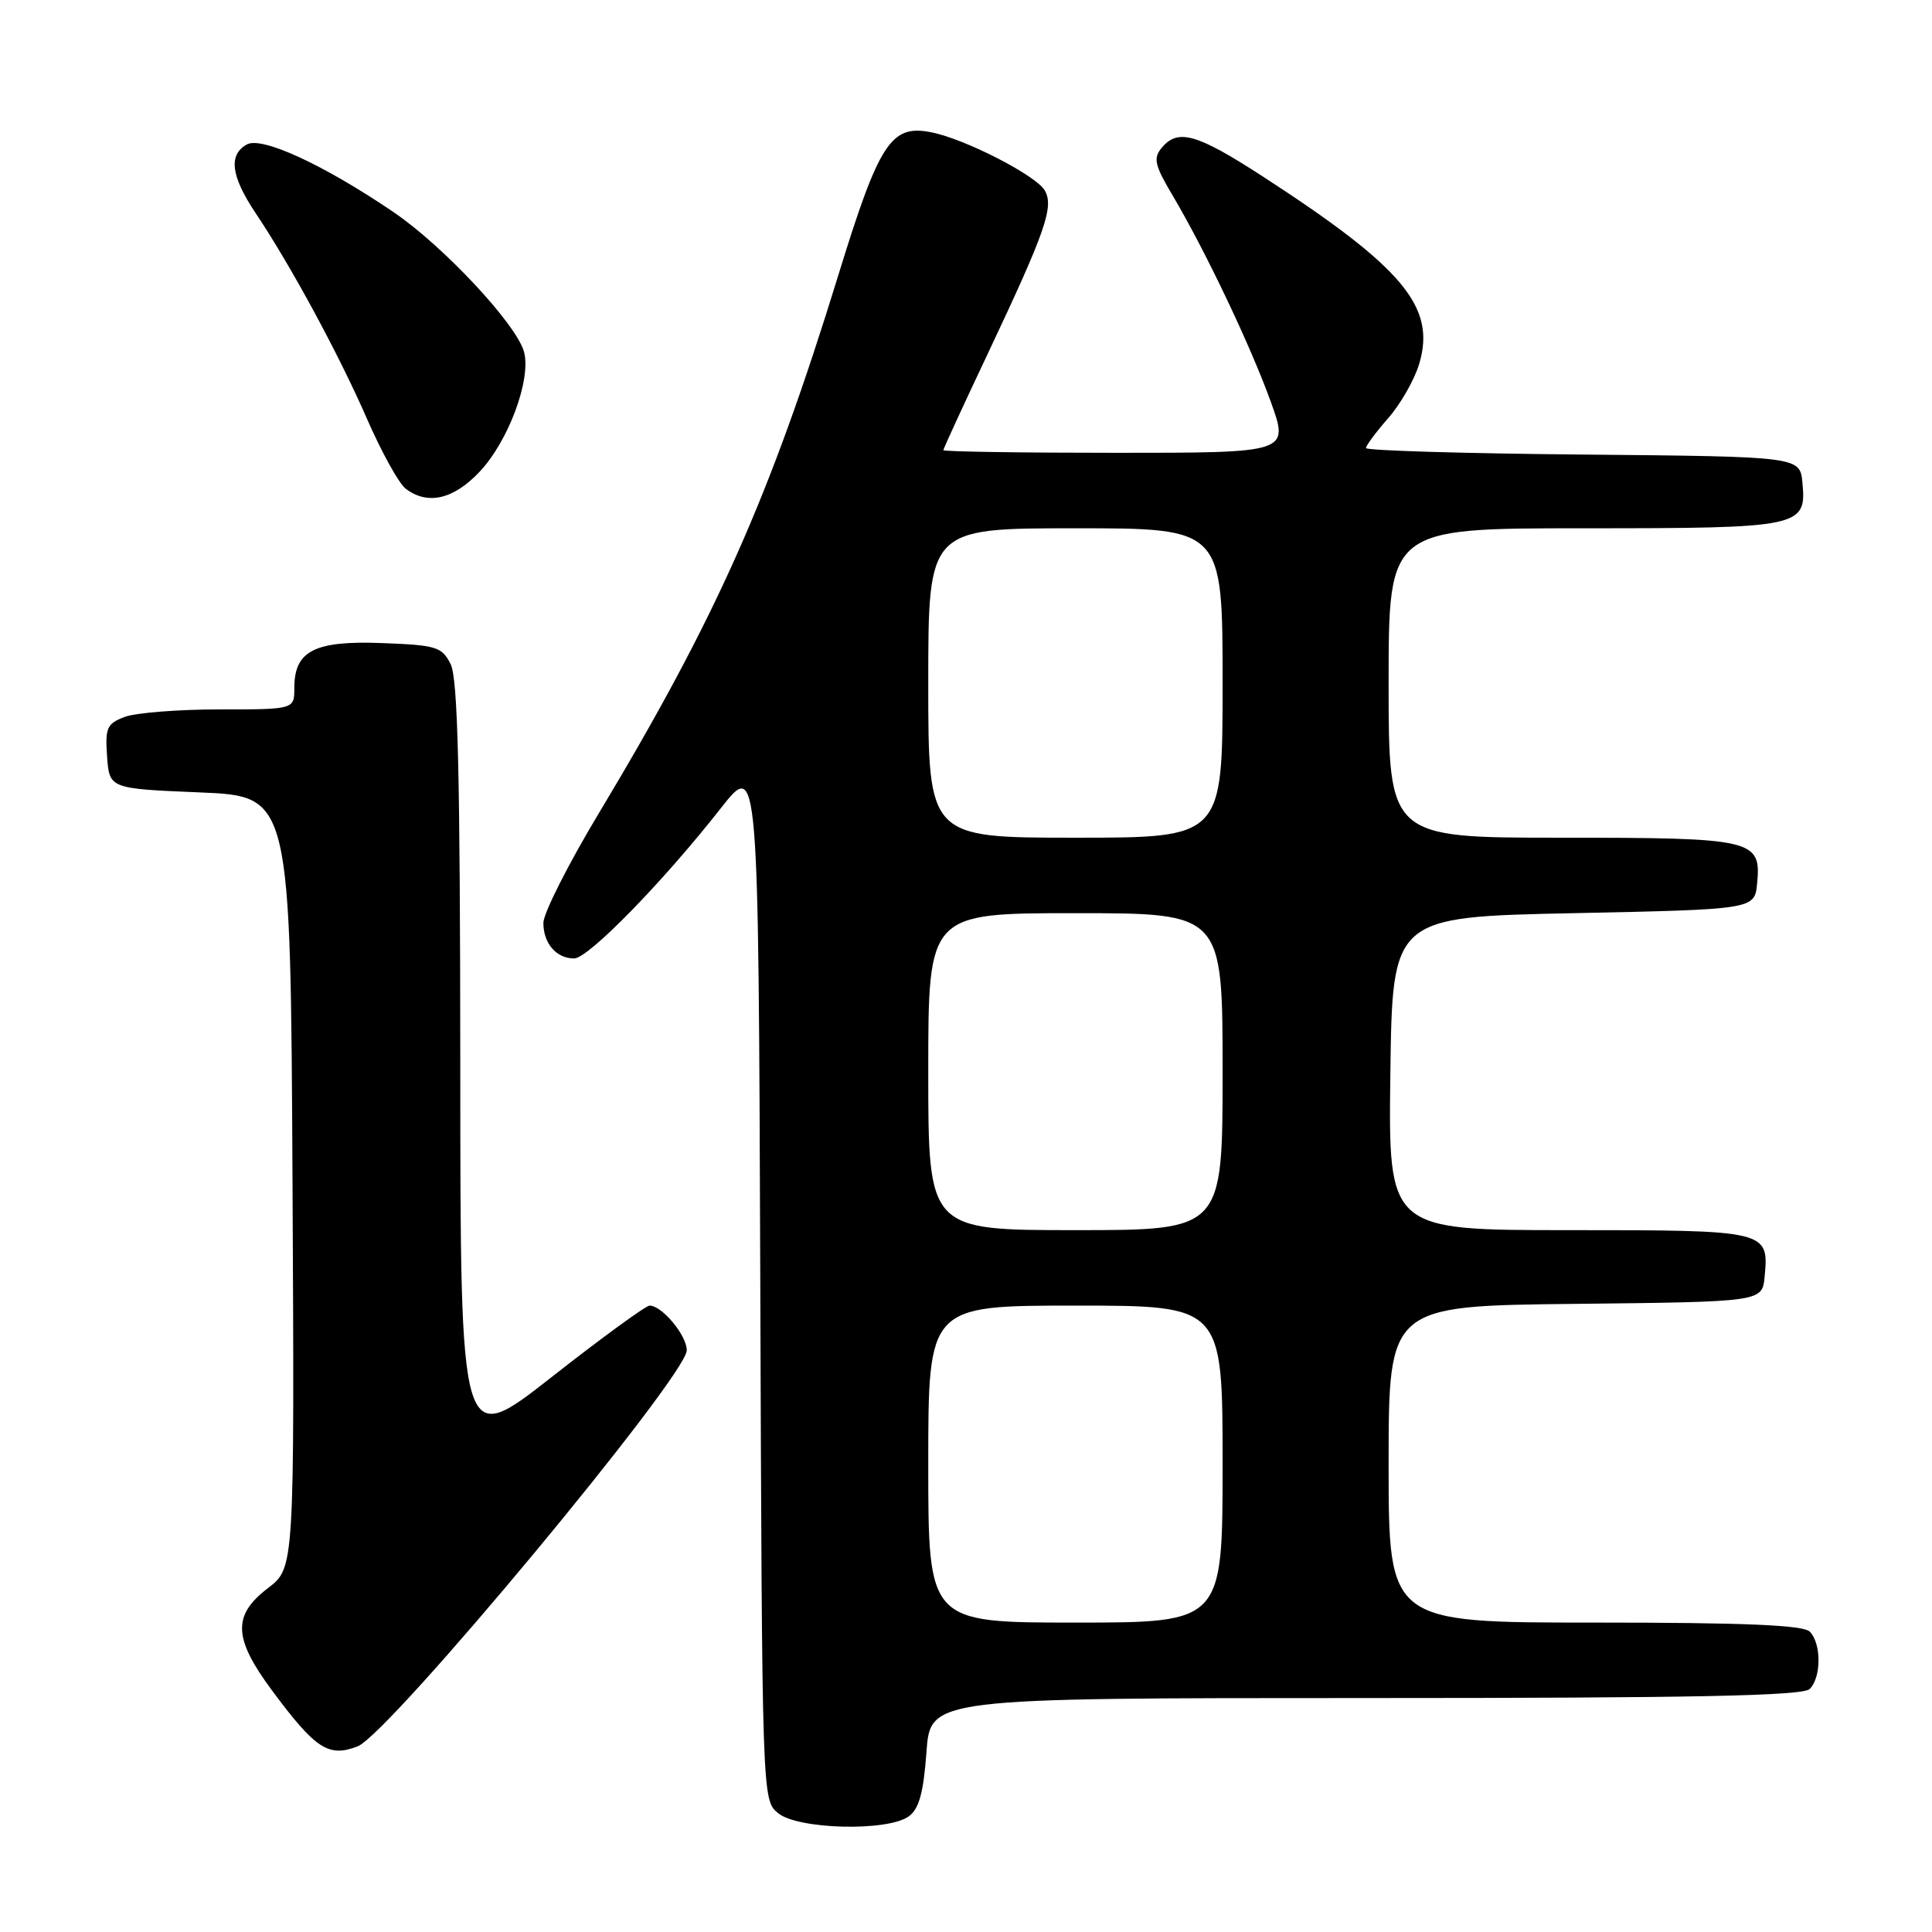 <?xml version="1.0" encoding="UTF-8" standalone="no"?>
<!DOCTYPE svg PUBLIC "-//W3C//DTD SVG 1.1//EN" "http://www.w3.org/Graphics/SVG/1.1/DTD/svg11.dtd" >
<svg xmlns="http://www.w3.org/2000/svg" xmlns:xlink="http://www.w3.org/1999/xlink" version="1.1" viewBox="0 0 256 256">
 <g >
 <path fill="currentColor"
d=" M 120.43 240.67 C 121.78 239.68 122.37 237.54 122.76 232.17 C 123.27 225.00 123.27 225.00 180.93 225.00 C 224.45 225.00 238.89 224.71 239.80 223.80 C 241.35 222.25 241.35 217.75 239.80 216.20 C 238.93 215.33 231.20 215.00 211.30 215.00 C 184.00 215.00 184.00 215.00 184.00 194.02 C 184.00 173.03 184.00 173.03 208.75 172.77 C 233.50 172.50 233.50 172.50 233.82 169.18 C 234.41 163.04 234.25 163.00 207.86 163.00 C 183.96 163.00 183.96 163.00 184.23 142.25 C 184.50 121.50 184.50 121.50 208.50 121.00 C 232.50 120.50 232.50 120.50 232.83 117.04 C 233.38 111.23 232.41 111.00 206.81 111.00 C 184.00 111.00 184.00 111.00 184.00 90.50 C 184.00 70.00 184.00 70.00 209.81 70.00 C 238.67 70.00 239.39 69.85 238.83 63.96 C 238.50 60.50 238.50 60.50 209.75 60.23 C 193.94 60.09 181.00 59.70 181.00 59.37 C 181.00 59.04 182.33 57.25 183.95 55.40 C 185.58 53.55 187.42 50.32 188.05 48.22 C 190.31 40.67 185.96 35.47 167.26 23.34 C 158.55 17.70 156.07 17.00 153.92 19.60 C 152.79 20.96 153.00 21.90 155.35 25.85 C 159.69 33.17 165.74 45.88 168.39 53.25 C 170.82 60.00 170.82 60.00 147.91 60.00 C 135.31 60.00 125.00 59.84 125.00 59.65 C 125.00 59.46 127.64 53.72 130.87 46.90 C 138.56 30.62 139.70 27.36 138.42 25.21 C 137.22 23.21 127.86 18.41 123.41 17.53 C 118.06 16.46 116.50 18.86 111.07 36.50 C 102.02 65.89 94.91 81.85 79.36 107.74 C 75.31 114.47 72.00 121.02 72.00 122.29 C 72.00 125.01 73.72 127.00 76.08 127.00 C 77.95 127.00 87.84 116.87 95.50 107.11 C 100.50 100.74 100.50 100.74 100.74 169.62 C 100.98 238.44 100.98 238.50 103.10 240.25 C 105.73 242.42 117.64 242.71 120.43 240.67 Z  M 47.39 231.40 C 51.54 229.81 91.00 182.32 91.00 178.92 C 91.00 176.94 87.72 173.00 86.08 173.00 C 85.57 173.00 79.72 177.27 73.08 182.48 C 61.00 191.96 61.00 191.96 60.99 141.23 C 60.97 102.42 60.67 89.91 59.71 88.00 C 58.55 85.70 57.83 85.48 50.60 85.21 C 41.67 84.87 39.00 86.24 39.00 91.15 C 39.00 94.00 39.00 94.00 29.07 94.00 C 23.60 94.00 17.95 94.45 16.51 95.00 C 14.16 95.89 13.92 96.45 14.19 100.25 C 14.50 104.50 14.50 104.50 26.50 105.00 C 38.50 105.50 38.50 105.50 38.76 156.62 C 39.02 207.75 39.02 207.75 35.51 210.43 C 30.78 214.04 30.90 217.07 36.07 224.03 C 41.82 231.77 43.53 232.89 47.39 231.40 Z  M 63.54 62.52 C 67.35 58.49 70.38 50.36 69.45 46.68 C 68.55 43.09 58.77 32.60 52.12 28.09 C 42.87 21.81 34.68 18.04 32.71 19.14 C 30.24 20.52 30.60 23.34 33.86 28.22 C 38.56 35.24 44.91 46.98 48.63 55.50 C 50.55 59.90 52.85 64.06 53.75 64.75 C 56.65 66.97 60.09 66.18 63.54 62.52 Z  M 123.00 194.00 C 123.00 173.00 123.00 173.00 142.50 173.00 C 162.00 173.00 162.00 173.00 162.00 194.00 C 162.00 215.00 162.00 215.00 142.50 215.00 C 123.00 215.00 123.00 215.00 123.00 194.00 Z  M 123.00 142.00 C 123.00 121.00 123.00 121.00 142.50 121.00 C 162.00 121.00 162.00 121.00 162.00 142.00 C 162.00 163.00 162.00 163.00 142.50 163.00 C 123.00 163.00 123.00 163.00 123.00 142.00 Z  M 123.00 90.50 C 123.00 70.00 123.00 70.00 142.50 70.00 C 162.00 70.00 162.00 70.00 162.00 90.50 C 162.00 111.00 162.00 111.00 142.50 111.00 C 123.00 111.00 123.00 111.00 123.00 90.50 Z "/>
</g>
</svg>